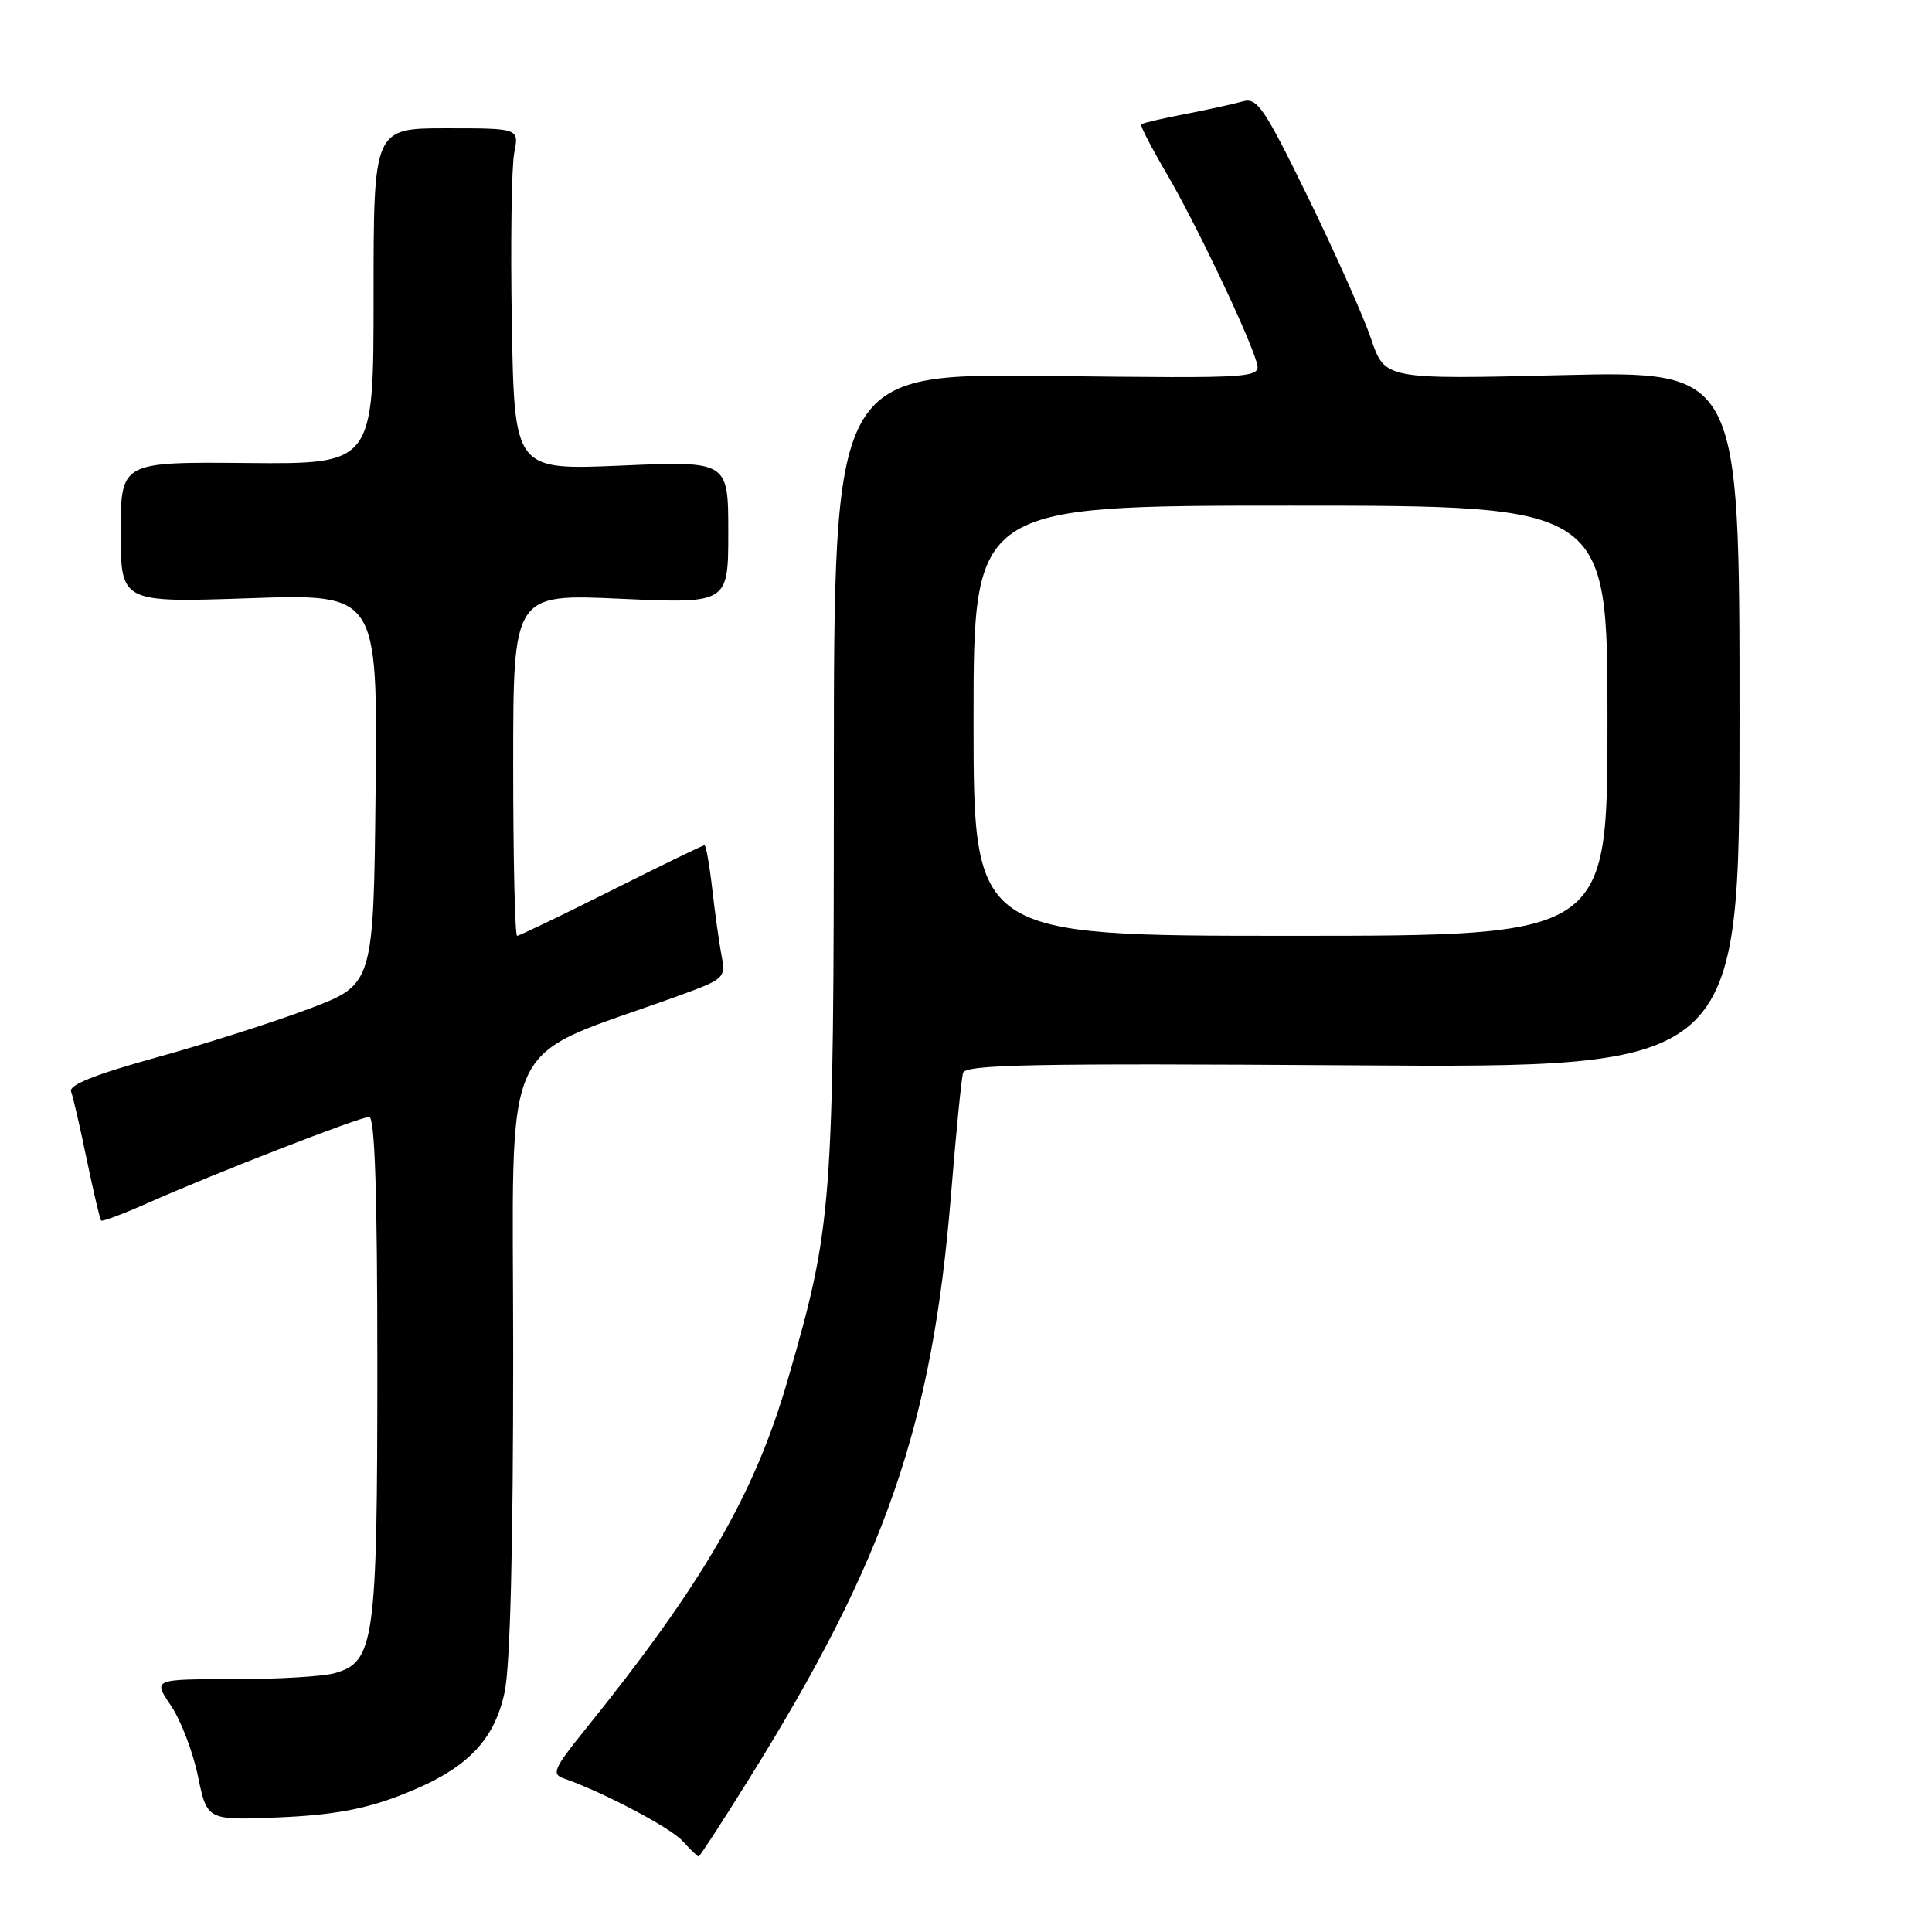 <?xml version="1.0" encoding="UTF-8" standalone="no"?>
<!DOCTYPE svg PUBLIC "-//W3C//DTD SVG 1.1//EN" "http://www.w3.org/Graphics/SVG/1.1/DTD/svg11.dtd" >
<svg xmlns="http://www.w3.org/2000/svg" xmlns:xlink="http://www.w3.org/1999/xlink" version="1.1" viewBox="0 0 256 256">
 <g >
 <path fill="currentColor"
d=" M 99.23 235.75 C 117.34 206.71 123.53 188.84 126.00 158.47 C 126.67 150.23 127.39 142.90 127.61 142.16 C 127.94 141.05 137.03 140.88 179.25 141.16 C 230.50 141.50 230.50 141.50 230.50 95.33 C 230.50 49.15 230.50 49.15 207.00 49.71 C 183.50 50.28 183.50 50.28 181.67 44.89 C 180.67 41.92 176.91 33.50 173.33 26.16 C 167.47 14.19 166.58 12.88 164.65 13.44 C 163.47 13.78 160.03 14.53 157.00 15.12 C 153.97 15.71 151.37 16.31 151.21 16.47 C 151.05 16.62 152.57 19.57 154.59 23.01 C 158.34 29.41 165.15 43.66 166.45 47.82 C 167.18 50.14 167.18 50.14 138.84 49.82 C 110.50 49.50 110.50 49.50 110.49 102.50 C 110.48 160.06 110.31 162.32 104.41 182.74 C 100.01 197.99 93.16 209.81 77.48 229.25 C 73.40 234.30 73.06 235.08 74.67 235.64 C 79.91 237.46 88.84 242.17 90.46 243.96 C 91.48 245.08 92.43 246.00 92.57 246.00 C 92.72 246.00 95.72 241.39 99.23 235.75 Z  M 52.90 237.95 C 61.66 234.60 65.44 230.87 66.87 224.20 C 67.60 220.76 68.00 205.07 68.00 179.54 C 68.00 135.76 65.72 140.73 89.84 131.97 C 96.04 129.72 96.17 129.60 95.60 126.58 C 95.28 124.89 94.73 120.91 94.37 117.75 C 94.01 114.59 93.55 112.00 93.35 112.00 C 93.14 112.00 87.58 114.70 81.00 118.00 C 74.42 121.30 68.80 124.00 68.52 124.00 C 68.23 124.00 68.00 113.81 68.00 101.34 C 68.00 78.69 68.00 78.69 82.25 79.34 C 96.50 79.98 96.50 79.98 96.50 70.53 C 96.50 61.08 96.50 61.08 82.33 61.69 C 68.16 62.30 68.16 62.30 67.82 42.90 C 67.64 32.23 67.78 22.04 68.14 20.25 C 68.79 17.00 68.79 17.00 59.14 17.00 C 49.50 17.00 49.50 17.00 49.50 39.25 C 49.50 61.50 49.50 61.50 32.75 61.35 C 16.00 61.20 16.00 61.20 16.00 70.52 C 16.00 79.85 16.00 79.85 33.02 79.27 C 50.03 78.69 50.03 78.69 49.77 104.57 C 49.50 130.44 49.50 130.44 41.00 133.65 C 36.33 135.42 27.20 138.33 20.72 140.12 C 12.59 142.37 9.08 143.77 9.42 144.64 C 9.68 145.33 10.62 149.40 11.50 153.67 C 12.39 157.94 13.24 161.57 13.40 161.73 C 13.56 161.89 16.35 160.84 19.60 159.40 C 28.22 155.56 47.67 148.00 48.92 148.00 C 49.67 148.00 50.00 158.11 50.00 181.03 C 50.00 217.58 49.63 220.23 44.32 221.71 C 42.77 222.15 36.72 222.50 30.88 222.50 C 20.27 222.50 20.27 222.50 22.65 226.00 C 23.95 227.93 25.57 232.14 26.23 235.36 C 27.44 241.21 27.44 241.21 36.97 240.81 C 43.93 240.52 48.22 239.75 52.90 237.95 Z  M 129.00 95.50 C 129.00 67.00 129.00 67.00 171.00 67.00 C 213.00 67.00 213.00 67.00 213.00 95.50 C 213.00 124.00 213.00 124.00 171.00 124.00 C 129.00 124.00 129.00 124.00 129.00 95.50 Z "/>
</g>
</svg>